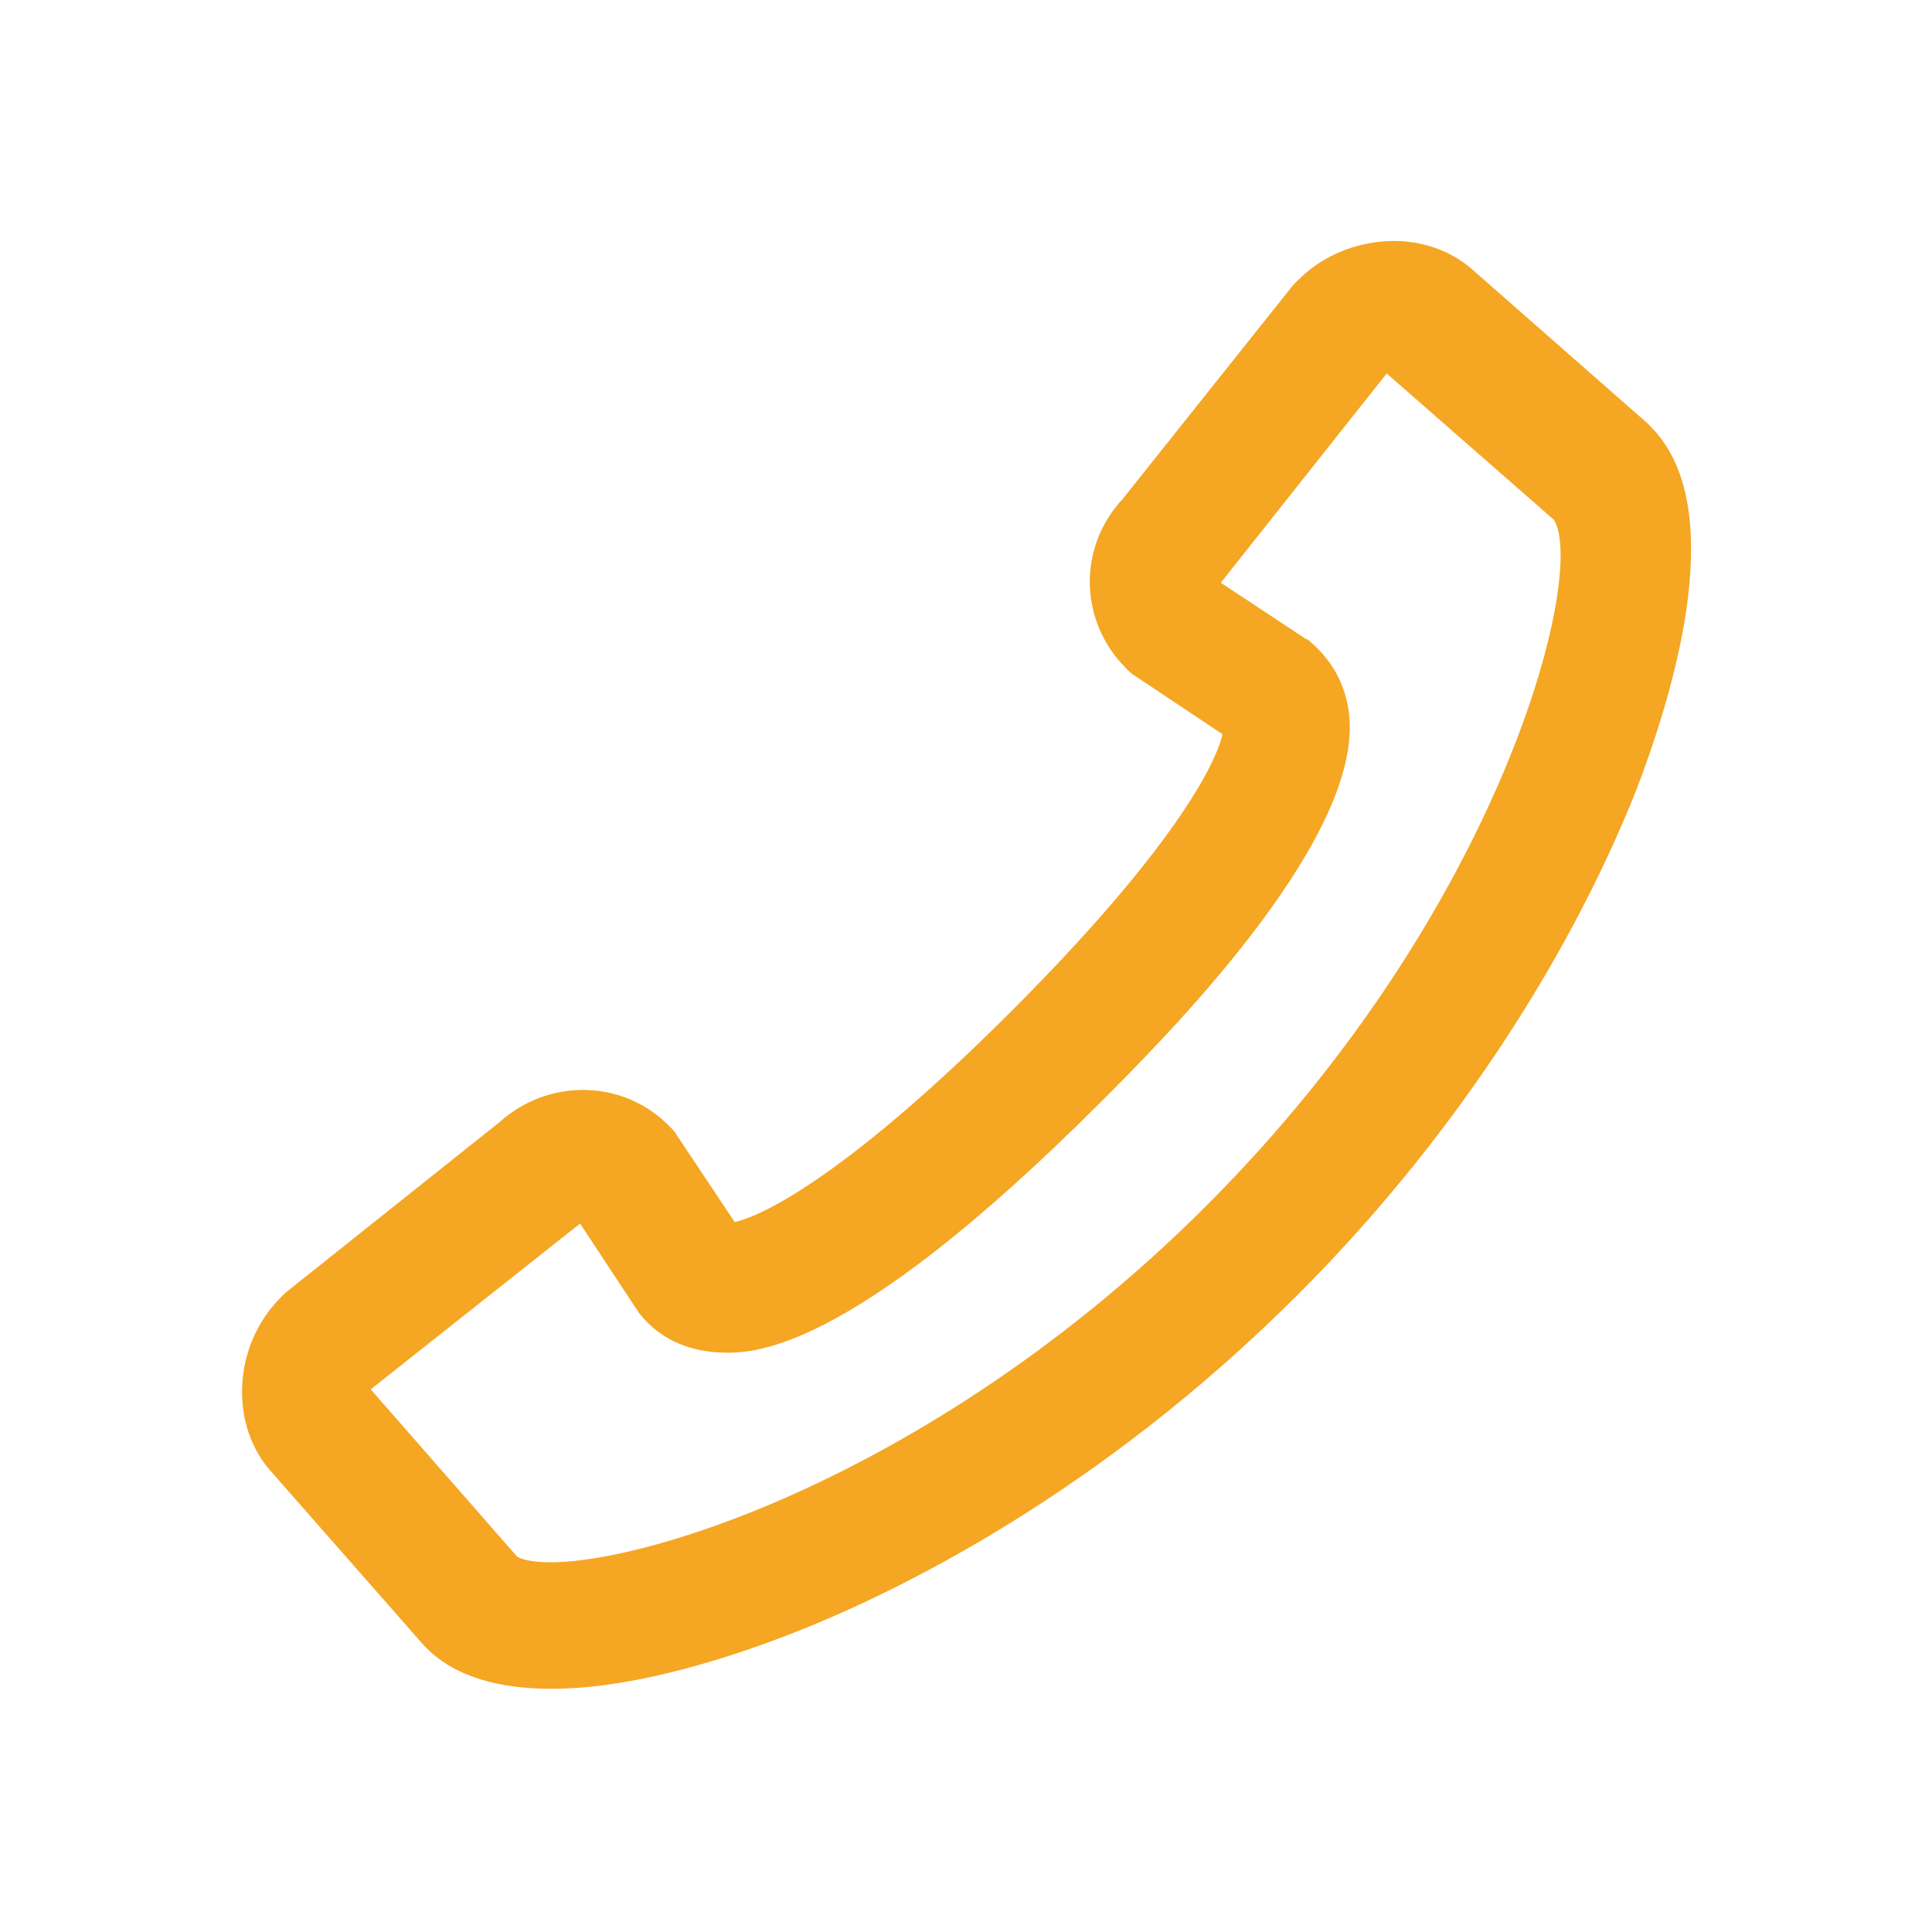 <svg width="16" height="16" viewBox="0 0 16 16" fill="none" xmlns="http://www.w3.org/2000/svg">
<path d="M13.67 3.533C13.657 3.52 13.657 3.52 13.644 3.506L12.217 2.253C12.017 2.066 11.737 1.973 11.444 2C11.177 2.026 10.937 2.133 10.75 2.32C10.737 2.333 10.724 2.346 10.71 2.36L9.297 4.133C8.924 4.533 8.937 5.146 9.324 5.533C9.35 5.56 9.377 5.586 9.404 5.6L10.124 6.08C10.07 6.333 9.697 7.053 8.377 8.373C7.057 9.693 6.337 10.066 6.084 10.12L5.604 9.4C5.59 9.373 5.564 9.346 5.537 9.32C5.15 8.933 4.537 8.933 4.137 9.293L2.364 10.706C2.35 10.72 2.337 10.733 2.324 10.746C1.924 11.146 1.897 11.813 2.257 12.2L3.51 13.626C3.524 13.64 3.524 13.64 3.537 13.653C3.777 13.893 4.15 13.986 4.564 13.986C5.297 13.986 6.137 13.693 6.577 13.52C7.43 13.186 9.097 12.373 10.75 10.72C11.977 9.493 12.964 8.013 13.55 6.546C13.804 5.88 14.364 4.226 13.67 3.533ZM9.99 9.986C7.524 12.453 4.75 13.133 4.284 12.893L3.07 11.506L4.804 10.133L5.27 10.84C5.284 10.853 5.284 10.866 5.297 10.88C5.457 11.08 5.684 11.186 5.95 11.2C6.204 11.213 6.99 11.253 9.11 9.133C9.63 8.613 11.23 7.013 11.177 5.973C11.164 5.706 11.044 5.48 10.857 5.32C10.844 5.306 10.83 5.293 10.817 5.293L10.11 4.826L11.484 3.093L12.87 4.306C13.137 4.746 12.457 7.52 9.99 9.986Z" fill="#F5A623"/>
</svg>
